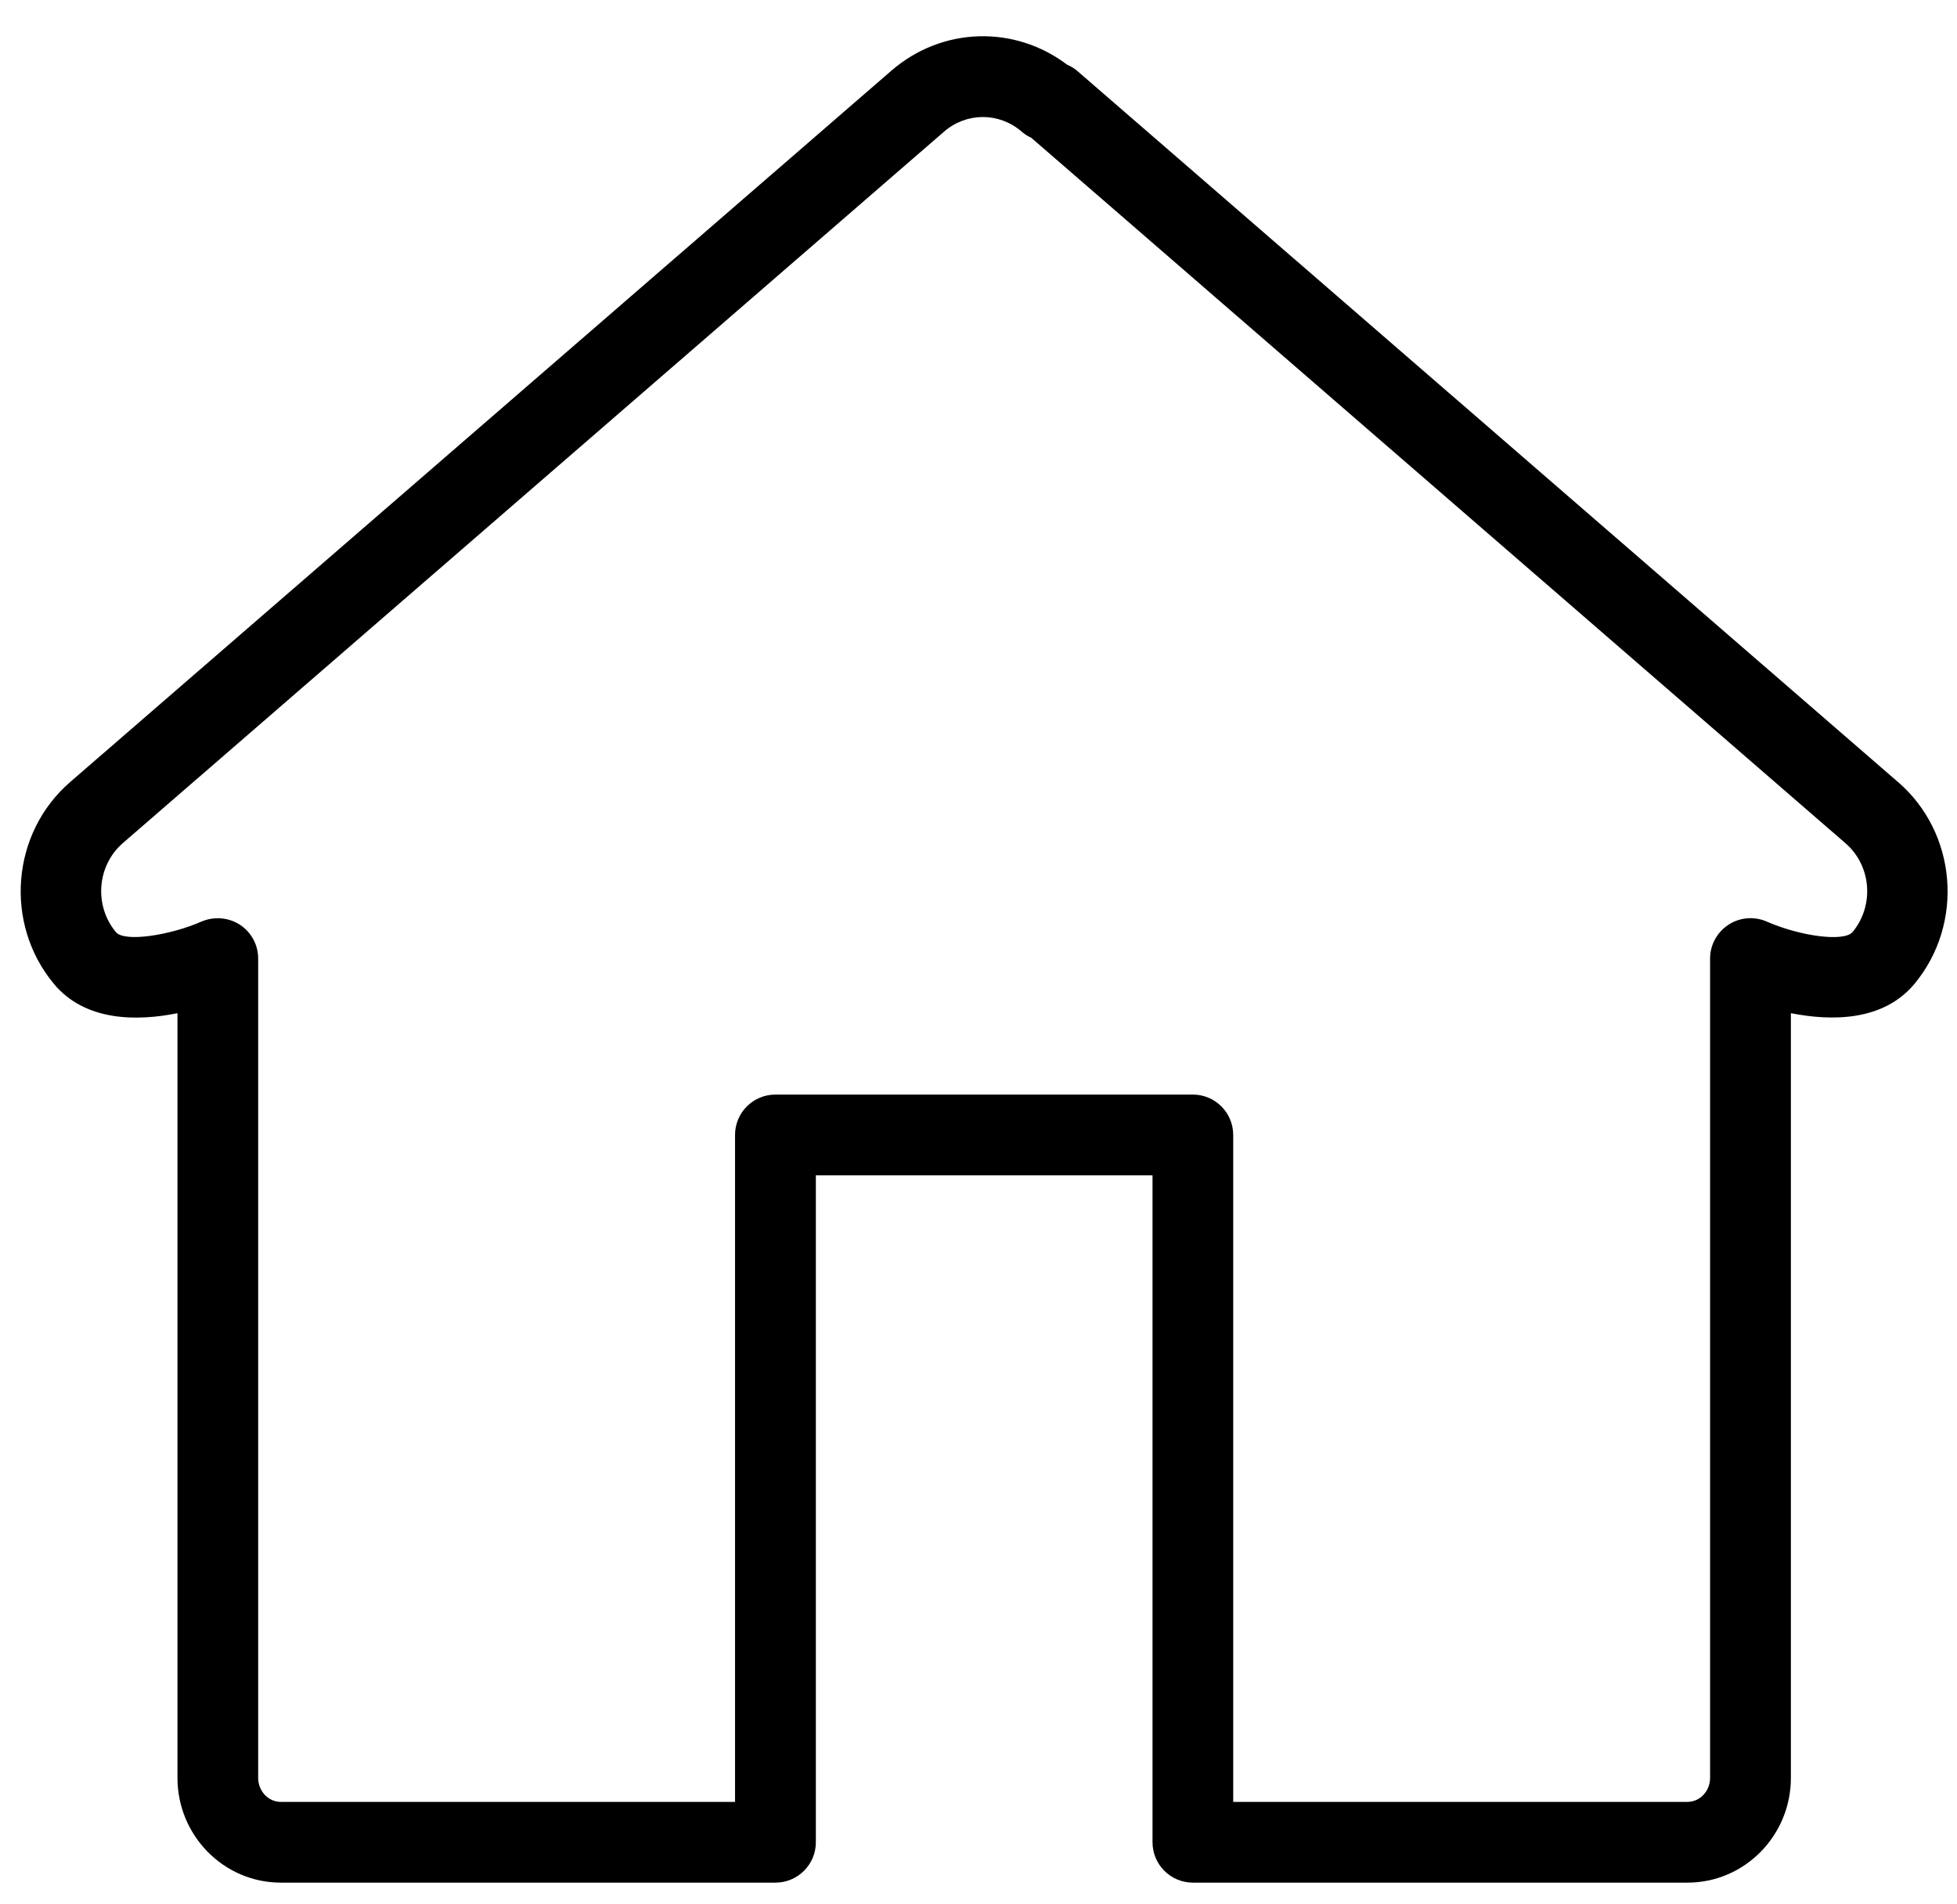<svg xmlns="http://www.w3.org/2000/svg" viewBox="394.5 418.584 212 206.25" enable-background="new 394.5 418.584 212 206.25"><path d="m600.12 503.3l-88.95-77.06c-.298-.254-.656-.472-1.059-.639-5.693-4.32-13.557-4.119-19.05.639l-88.96 77.05c-6.376 5.519-7.181 15.313-1.784 21.839 3.411 4.128 9.07 4.075 13.408 3.2v82.83c0 6.253 5.02 11.344 11.195 11.344h53.586c2.414 0 4.374-1.96 4.374-4.373v-72.24h36.471v72.24c0 2.413 1.959 4.373 4.372 4.373h53.587c6.175 0 11.195-5.091 11.195-11.344v-82.83c4.355.857 9.996.919 13.407-3.2 5.389-6.525 4.584-16.329-1.792-21.83m-4.95 16.25c-.9 1.058-5.563.48-9.288-1.146-1.355-.595-2.93-.454-4.146.351-1.233.805-1.985 2.187-1.985 3.655v88.75c0 1.435-1.103 2.598-2.449 2.598h-49.21v-72.24c0-2.414-1.959-4.373-4.373-4.373h-45.22c-2.414 0-4.373 1.959-4.373 4.373v72.24h-49.21c-1.347 0-2.449-1.163-2.449-2.598v-88.75c0-1.478-.744-2.859-1.985-3.664-1.233-.796-2.799-.919-4.155-.342-3.306 1.461-8.334 2.283-9.279 1.138-2.388-2.887-2.046-7.207.77-9.647l88.96-77.06c2.432-2.099 5.956-2.099 8.388 0 .314.28.674.507 1.05.674l88.19 76.4c2.824 2.431 3.164 6.751.777 9.638"/></svg>